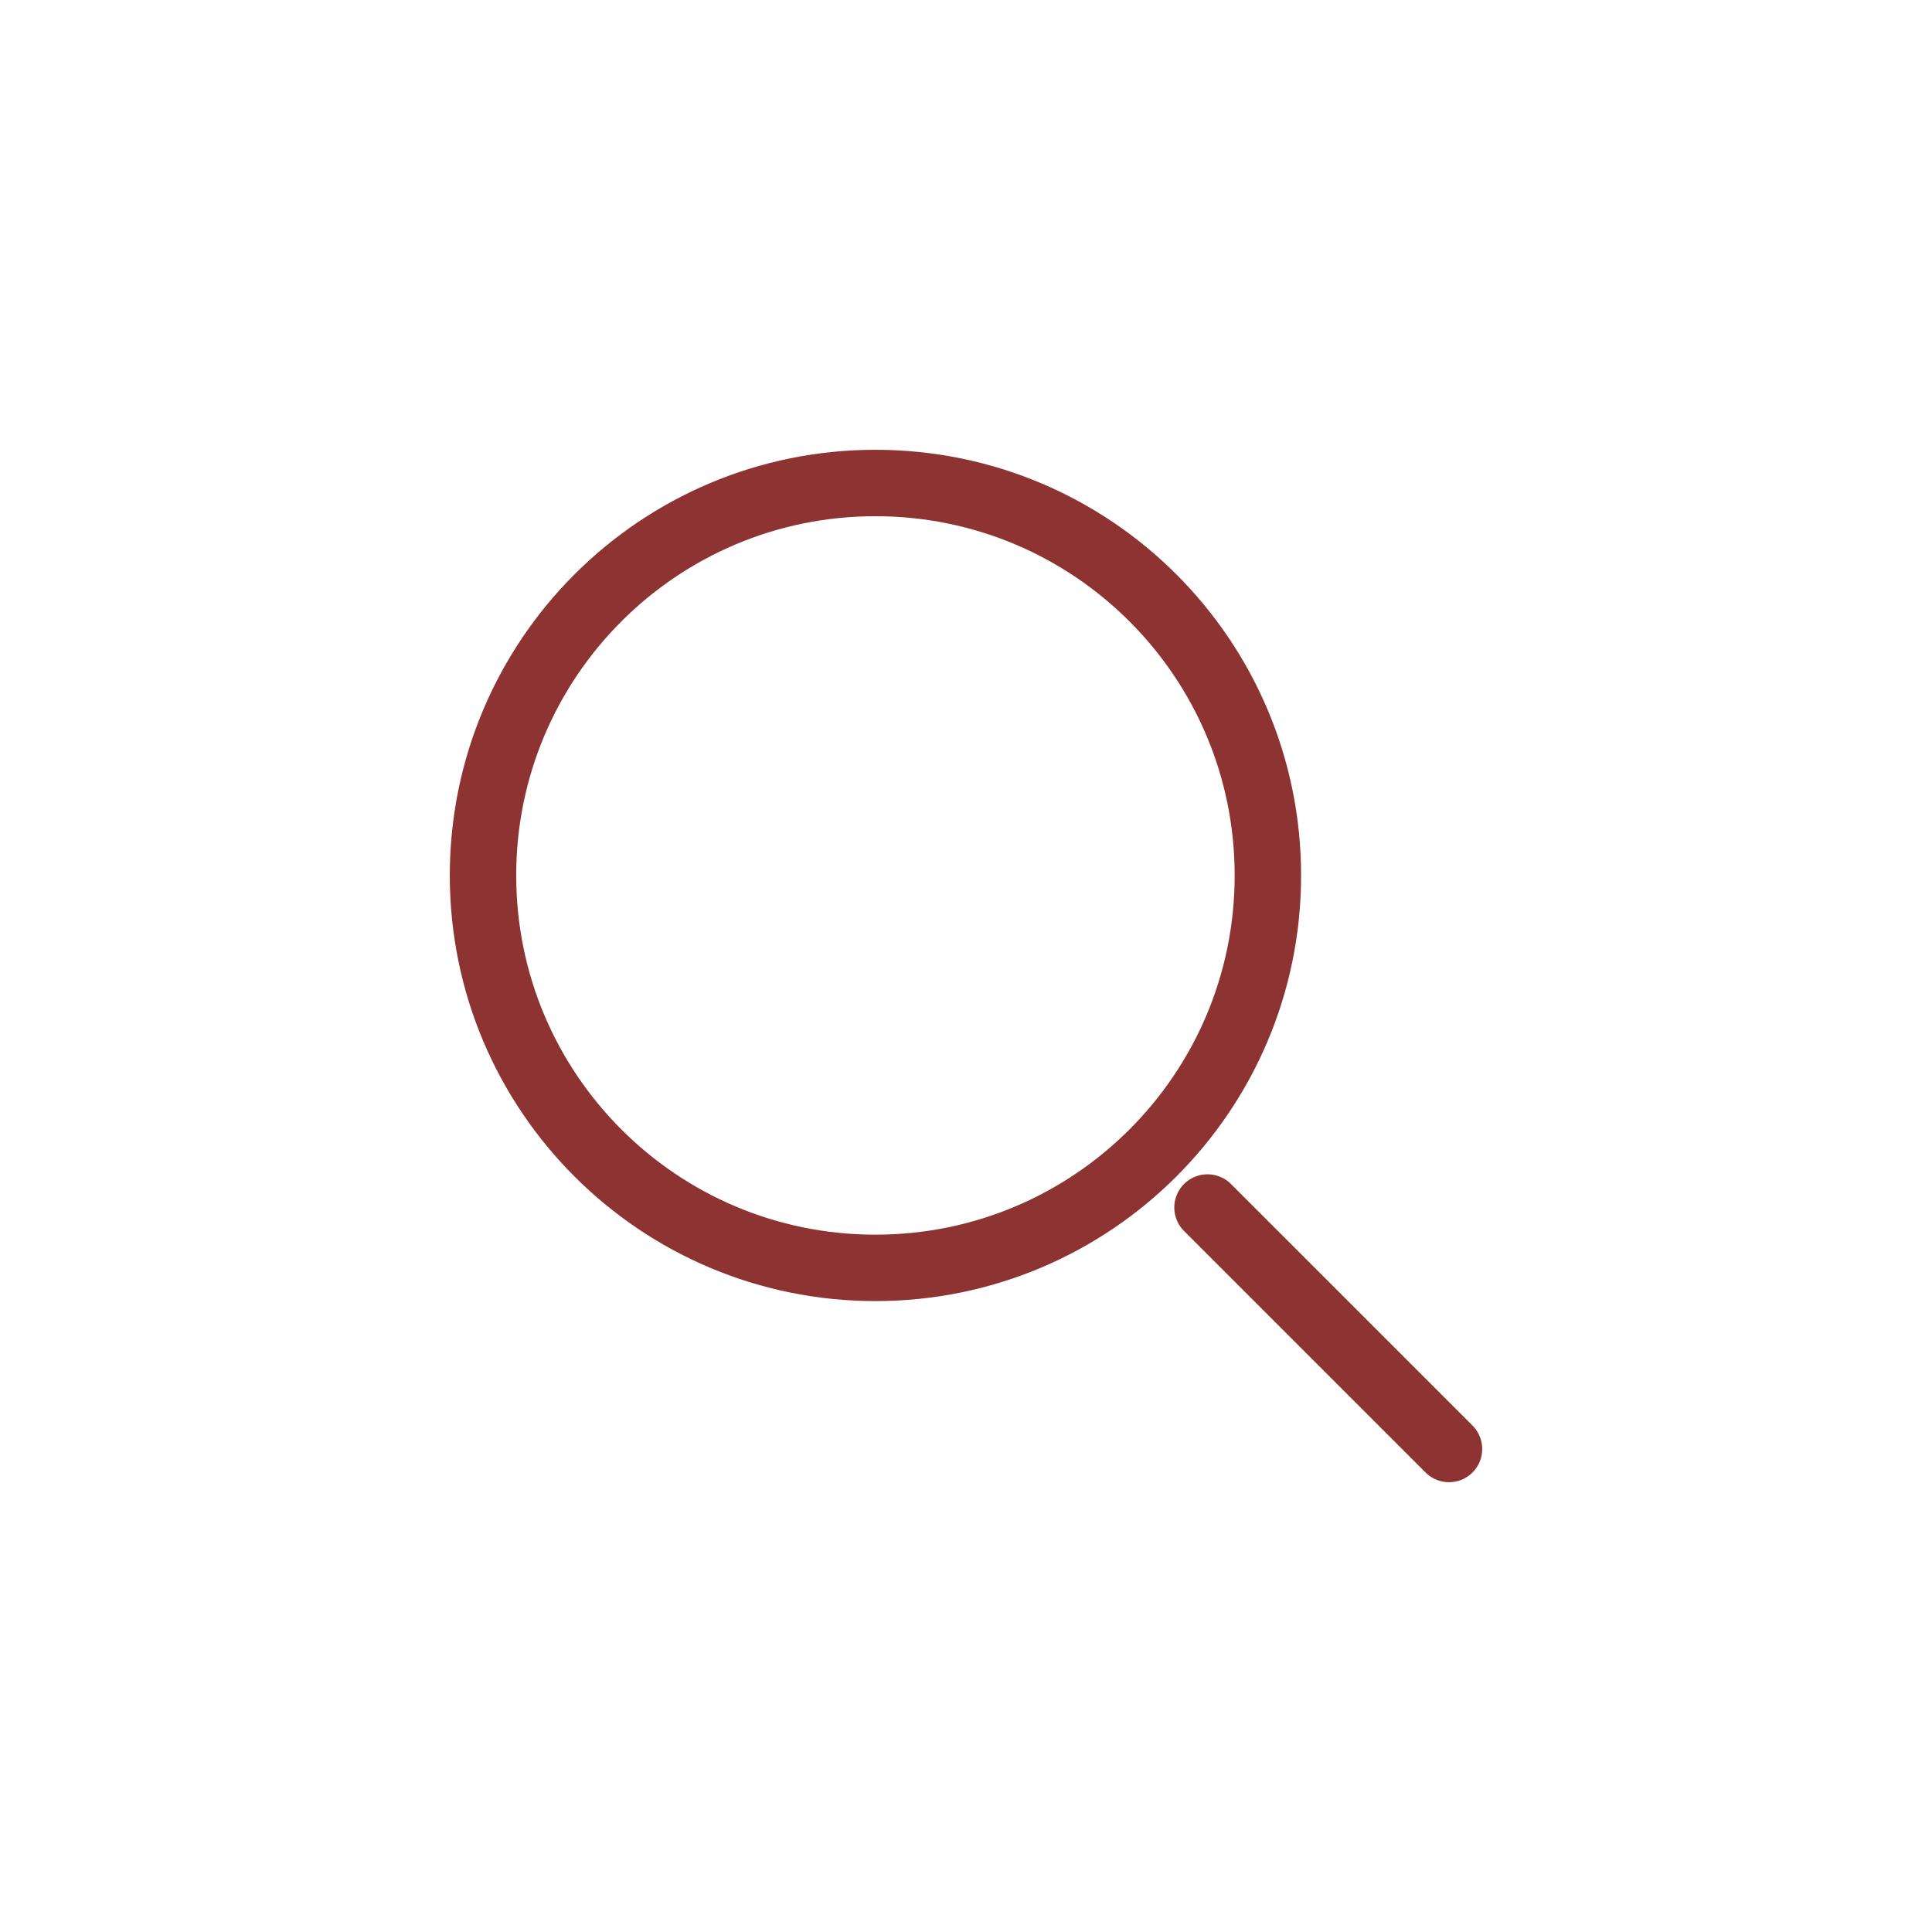 <svg width="32" height="32" viewBox="0 0 32 32" fill="none" xmlns="http://www.w3.org/2000/svg">
<path d="M21 14.5C21 10.909 18.091 8 14.5 8C10.909 8 8 10.909 8 14.5C8 18.091 10.909 21 14.5 21C18.091 21 21 18.091 21 14.5Z" stroke="#8D3332" stroke-width="1.1" stroke-miterlimit="10" stroke-linecap="round" stroke-linejoin="round"/>
<path d="M20 20L24 24" stroke="#8D3332" stroke-width="1.1" stroke-miterlimit="10" stroke-linecap="round" stroke-linejoin="round"/>
</svg>

